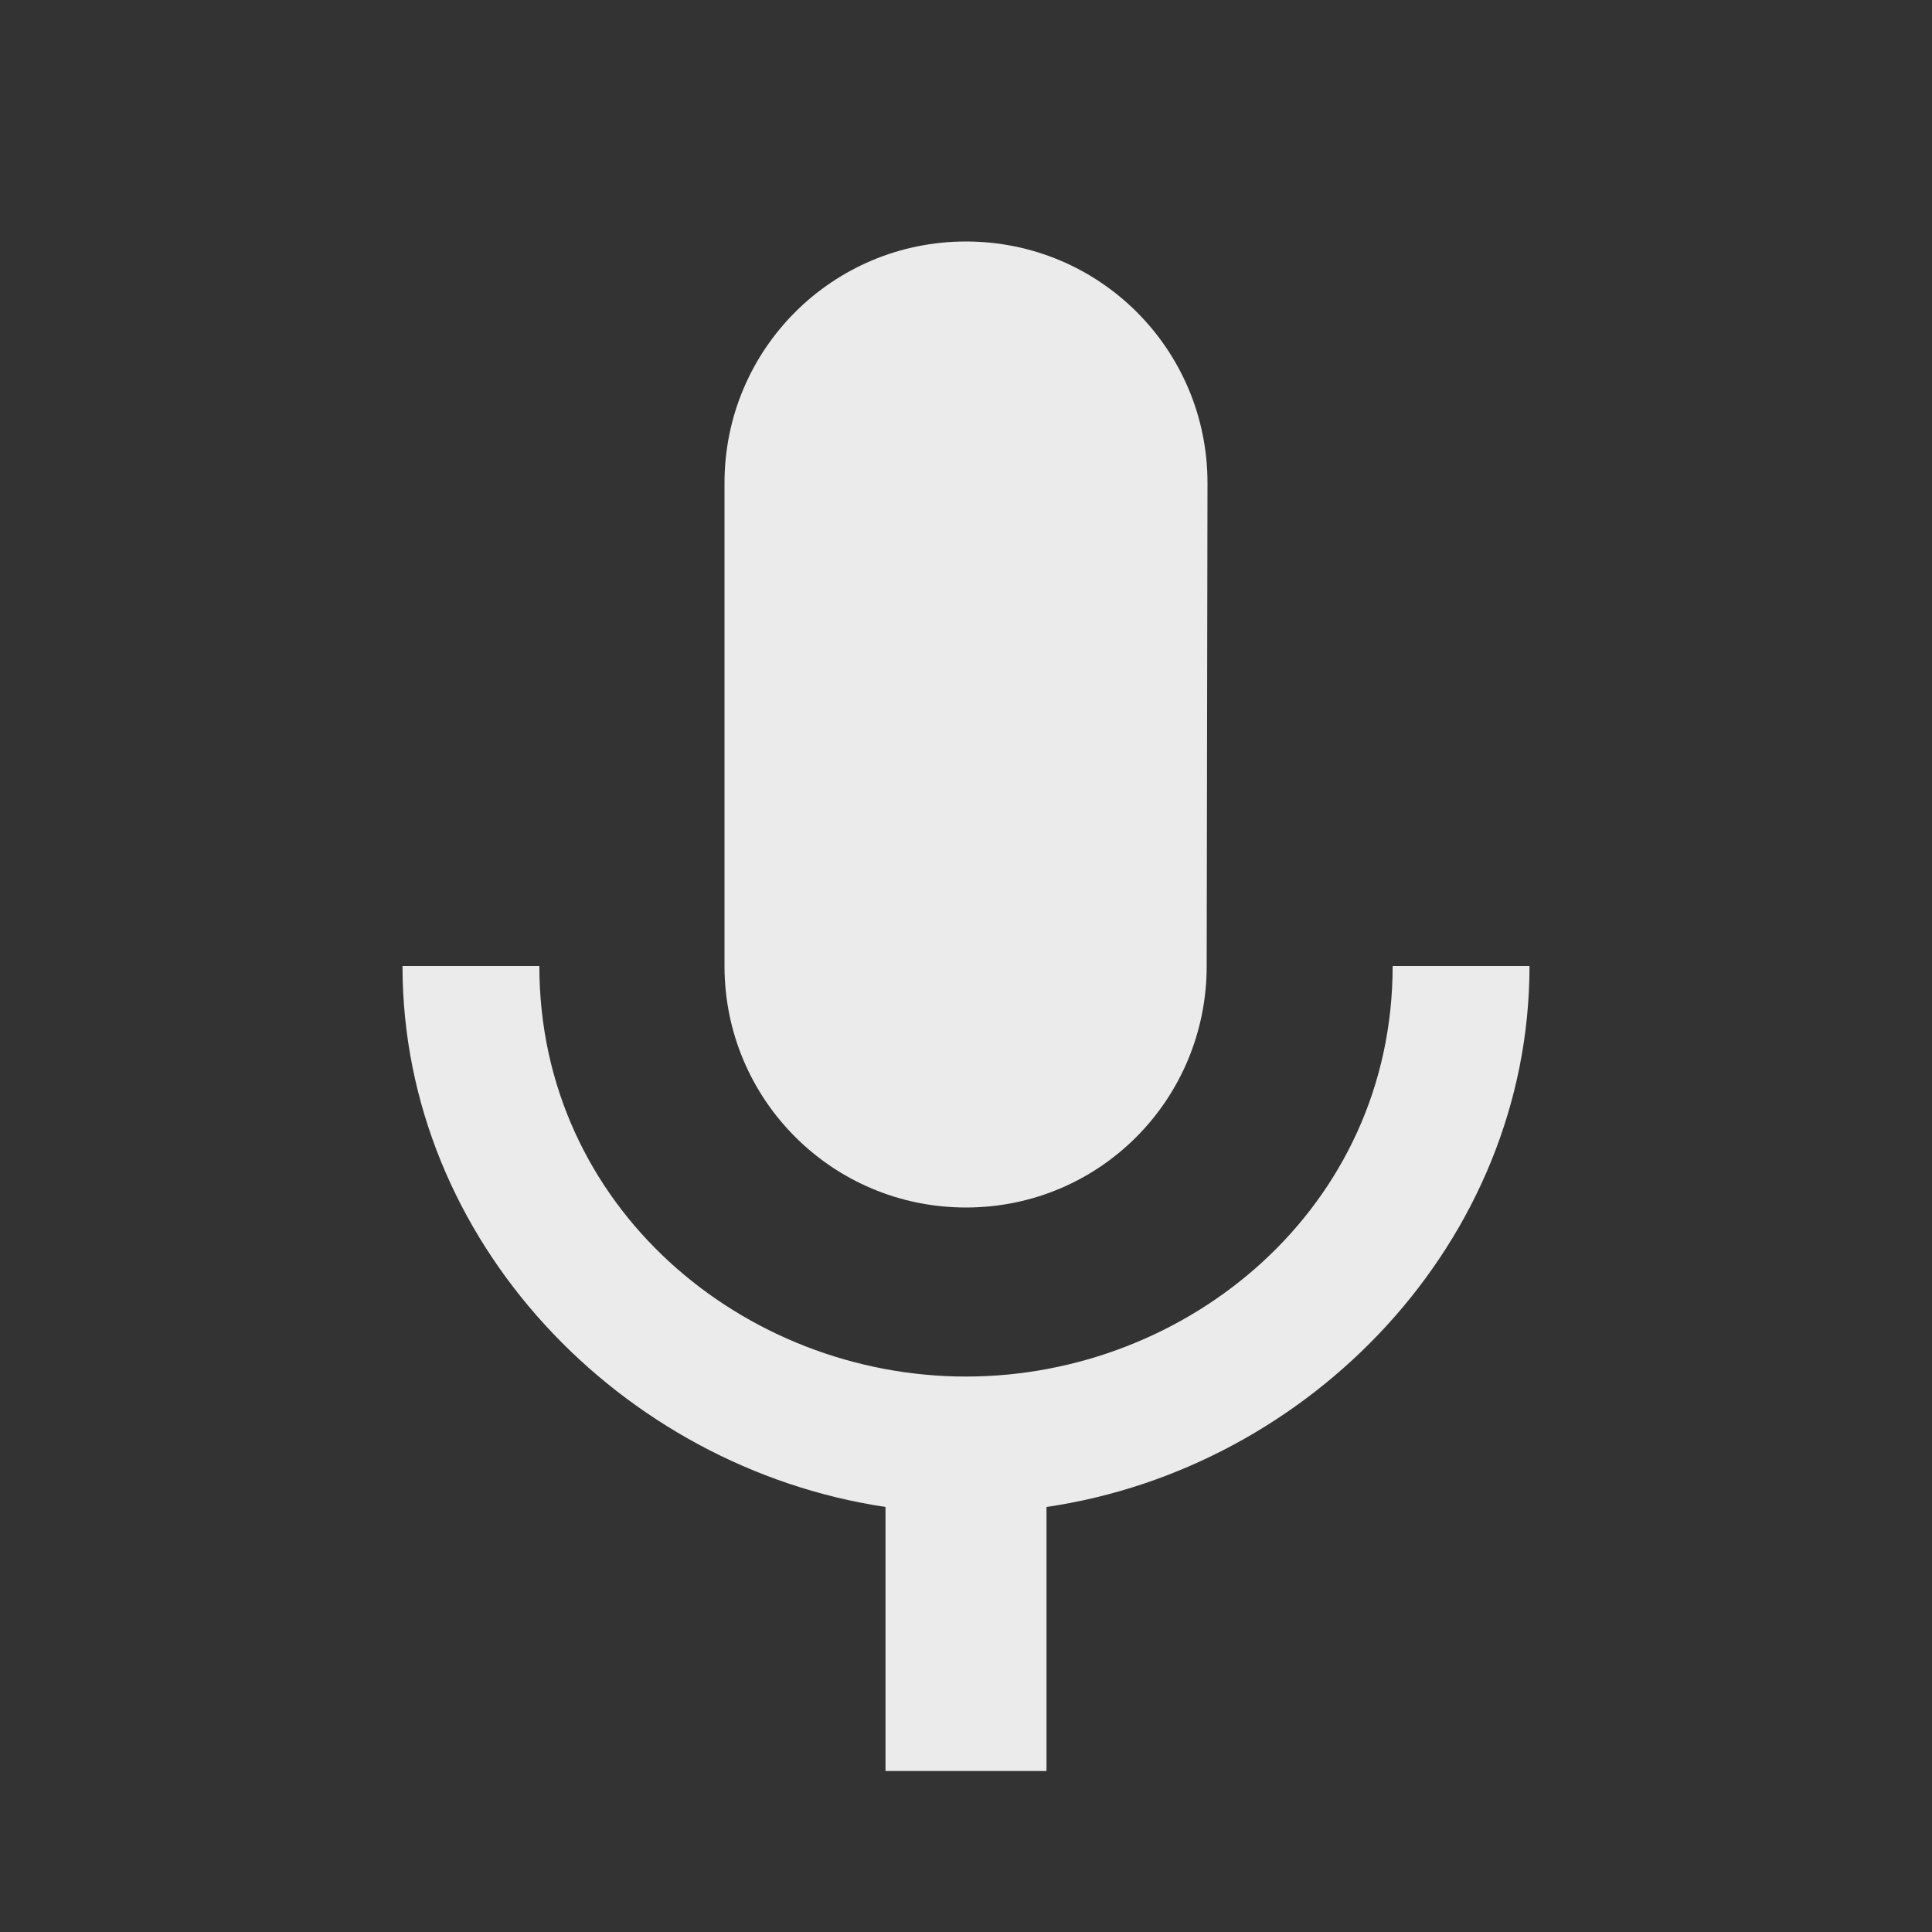 <!-- Generated by IcoMoon.io -->
<svg version="1.1" xmlns="http://www.w3.org/2000/svg" width="280" height="280" viewBox="0 0 280 280">
<rect x="0" y="0" width="280" height="280" fill="#333333" stroke="none"/>
<title>mt-keyboard_voice</title>
<path fill="#ebebeb" d="M140 175c19.367 0 34.883-15.633 34.883-35l0.117-70c0-19.367-15.633-35-35-35s-35 15.633-35 35v70c0 19.367 15.633 35 35 35v0zM201.833 140c0 35-29.633 59.5-61.833 59.5s-61.833-24.5-61.833-59.5h-19.833c0 39.9 31.733 72.683 70 78.4v38.267h23.333v-38.267c38.267-5.6 70-38.5 70-78.4h-19.833z"></path>
</svg>
